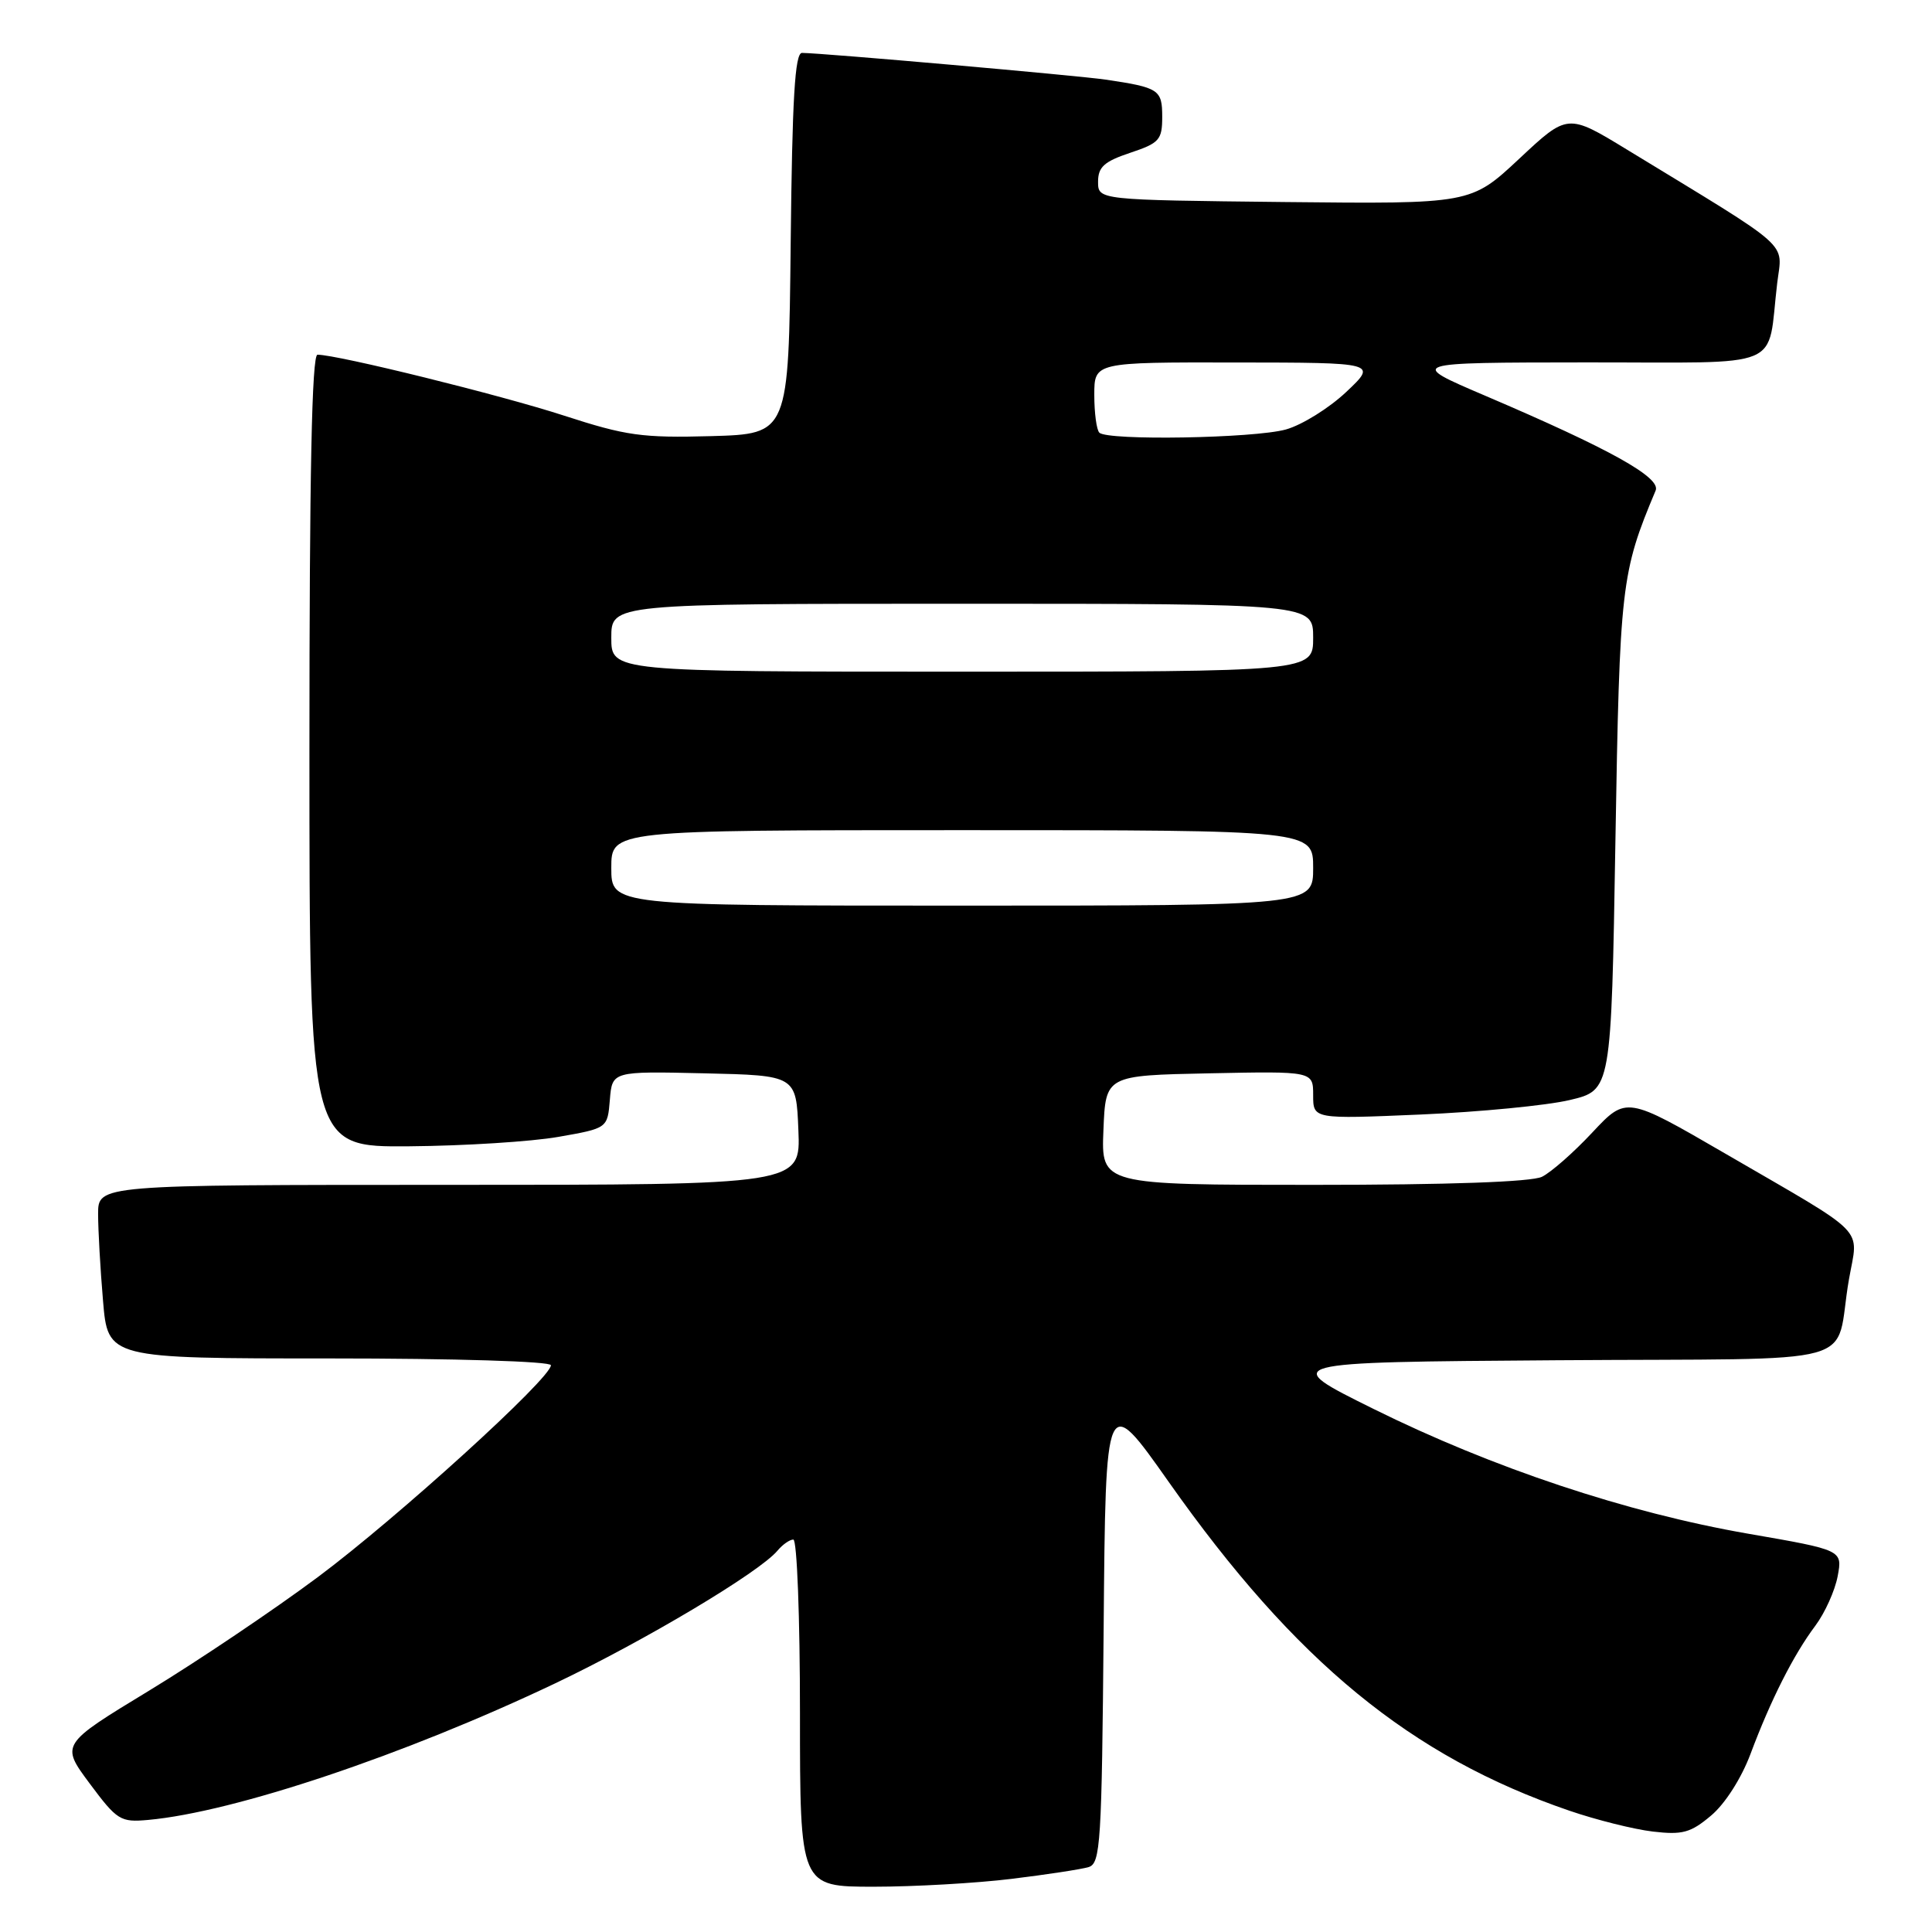 <?xml version="1.0" encoding="UTF-8" standalone="no"?>
<!DOCTYPE svg PUBLIC "-//W3C//DTD SVG 1.1//EN" "http://www.w3.org/Graphics/SVG/1.1/DTD/svg11.dtd" >
<svg xmlns="http://www.w3.org/2000/svg" xmlns:xlink="http://www.w3.org/1999/xlink" version="1.1" viewBox="0 0 256 256">
 <g >
 <path fill="currentColor"
d=" M 134.03 248.96 C 138.69 248.39 143.28 247.69 144.24 247.40 C 145.83 246.92 145.99 244.29 146.24 215.69 C 146.50 184.50 146.50 184.50 154.86 196.36 C 171.66 220.20 186.95 232.74 207.96 239.93 C 211.52 241.15 216.48 242.39 219.00 242.69 C 222.93 243.15 224.02 242.86 226.73 240.57 C 228.58 239.02 230.74 235.63 231.95 232.41 C 234.62 225.27 237.65 219.27 240.54 215.42 C 241.81 213.72 243.14 210.77 243.50 208.86 C 244.15 205.39 244.15 205.39 231.62 203.22 C 215.56 200.43 197.79 194.51 182.00 186.69 C 169.50 180.50 169.50 180.50 206.23 180.24 C 248.17 179.94 242.91 181.39 245.00 169.50 C 246.24 162.42 247.80 164.01 228.63 152.87 C 215.50 145.25 215.50 145.25 211.00 150.05 C 208.53 152.70 205.52 155.34 204.32 155.93 C 202.92 156.61 191.98 157.00 174.02 157.00 C 145.91 157.00 145.91 157.00 146.21 149.75 C 146.50 142.50 146.50 142.50 160.25 142.22 C 174.00 141.94 174.00 141.94 174.00 145.12 C 174.00 148.29 174.00 148.29 188.25 147.68 C 196.09 147.34 204.97 146.48 208.00 145.76 C 213.50 144.46 213.50 144.46 214.05 111.48 C 214.62 77.48 214.80 75.91 219.38 65.00 C 220.11 63.27 213.36 59.51 196.83 52.45 C 186.50 48.04 186.50 48.04 210.17 48.02 C 236.96 48.00 234.09 49.19 235.49 37.50 C 236.17 31.90 237.82 33.38 215.61 19.84 C 207.72 15.03 207.72 15.03 201.31 21.03 C 194.89 27.03 194.89 27.03 170.19 26.77 C 145.50 26.50 145.50 26.50 145.50 24.08 C 145.50 22.13 146.31 21.40 149.75 20.25 C 153.62 18.96 154.00 18.54 154.00 15.48 C 154.00 11.88 153.58 11.60 146.50 10.55 C 142.83 10.01 109.12 7.04 106.27 7.01 C 105.33 7.00 104.97 13.04 104.77 32.25 C 104.50 57.50 104.50 57.50 94.23 57.79 C 85.08 58.04 82.95 57.74 74.73 55.07 C 66.37 52.35 44.72 47.00 42.07 47.00 C 41.32 47.00 41.00 62.81 41.00 99.50 C 41.00 152.00 41.00 152.00 54.25 151.89 C 61.54 151.83 70.42 151.27 74.00 150.64 C 80.50 149.50 80.50 149.50 80.81 145.72 C 81.12 141.94 81.12 141.94 93.31 142.22 C 105.50 142.50 105.50 142.50 105.79 149.75 C 106.09 157.00 106.09 157.00 59.54 157.00 C 13.00 157.00 13.00 157.00 13.00 160.85 C 13.00 162.97 13.29 168.14 13.65 172.35 C 14.29 180.00 14.29 180.00 43.65 180.00 C 60.33 180.00 73.00 180.39 73.00 180.90 C 73.00 182.63 52.65 201.12 42.12 208.97 C 36.28 213.32 26.22 220.09 19.77 224.01 C 8.03 231.14 8.03 231.14 11.88 236.32 C 15.52 241.21 15.96 241.48 19.62 241.15 C 31.03 240.12 53.62 232.54 73.55 223.06 C 85.42 217.41 100.66 208.32 103.03 205.46 C 103.70 204.66 104.64 204.00 105.12 204.00 C 105.61 204.00 106.00 214.35 106.00 227.00 C 106.00 250.00 106.00 250.00 115.78 250.00 C 121.15 250.00 129.37 249.53 134.03 248.96 Z  M 81.00 115.00 C 81.00 110.00 81.00 110.00 127.50 110.00 C 174.00 110.00 174.00 110.00 174.00 115.00 C 174.00 120.00 174.00 120.00 127.50 120.00 C 81.00 120.00 81.00 120.00 81.00 115.00 Z  M 81.00 84.50 C 81.00 80.00 81.00 80.00 127.50 80.00 C 174.00 80.00 174.00 80.00 174.00 84.50 C 174.00 89.00 174.00 89.00 127.50 89.00 C 81.00 89.00 81.00 89.00 81.00 84.50 Z  M 145.67 57.33 C 145.30 56.97 145.00 54.72 145.00 52.33 C 145.00 48.00 145.00 48.00 163.75 48.03 C 182.50 48.05 182.50 48.05 178.38 51.94 C 176.11 54.08 172.51 56.32 170.38 56.91 C 166.16 58.08 146.75 58.41 145.67 57.33 Z "/>
</g>
</svg>